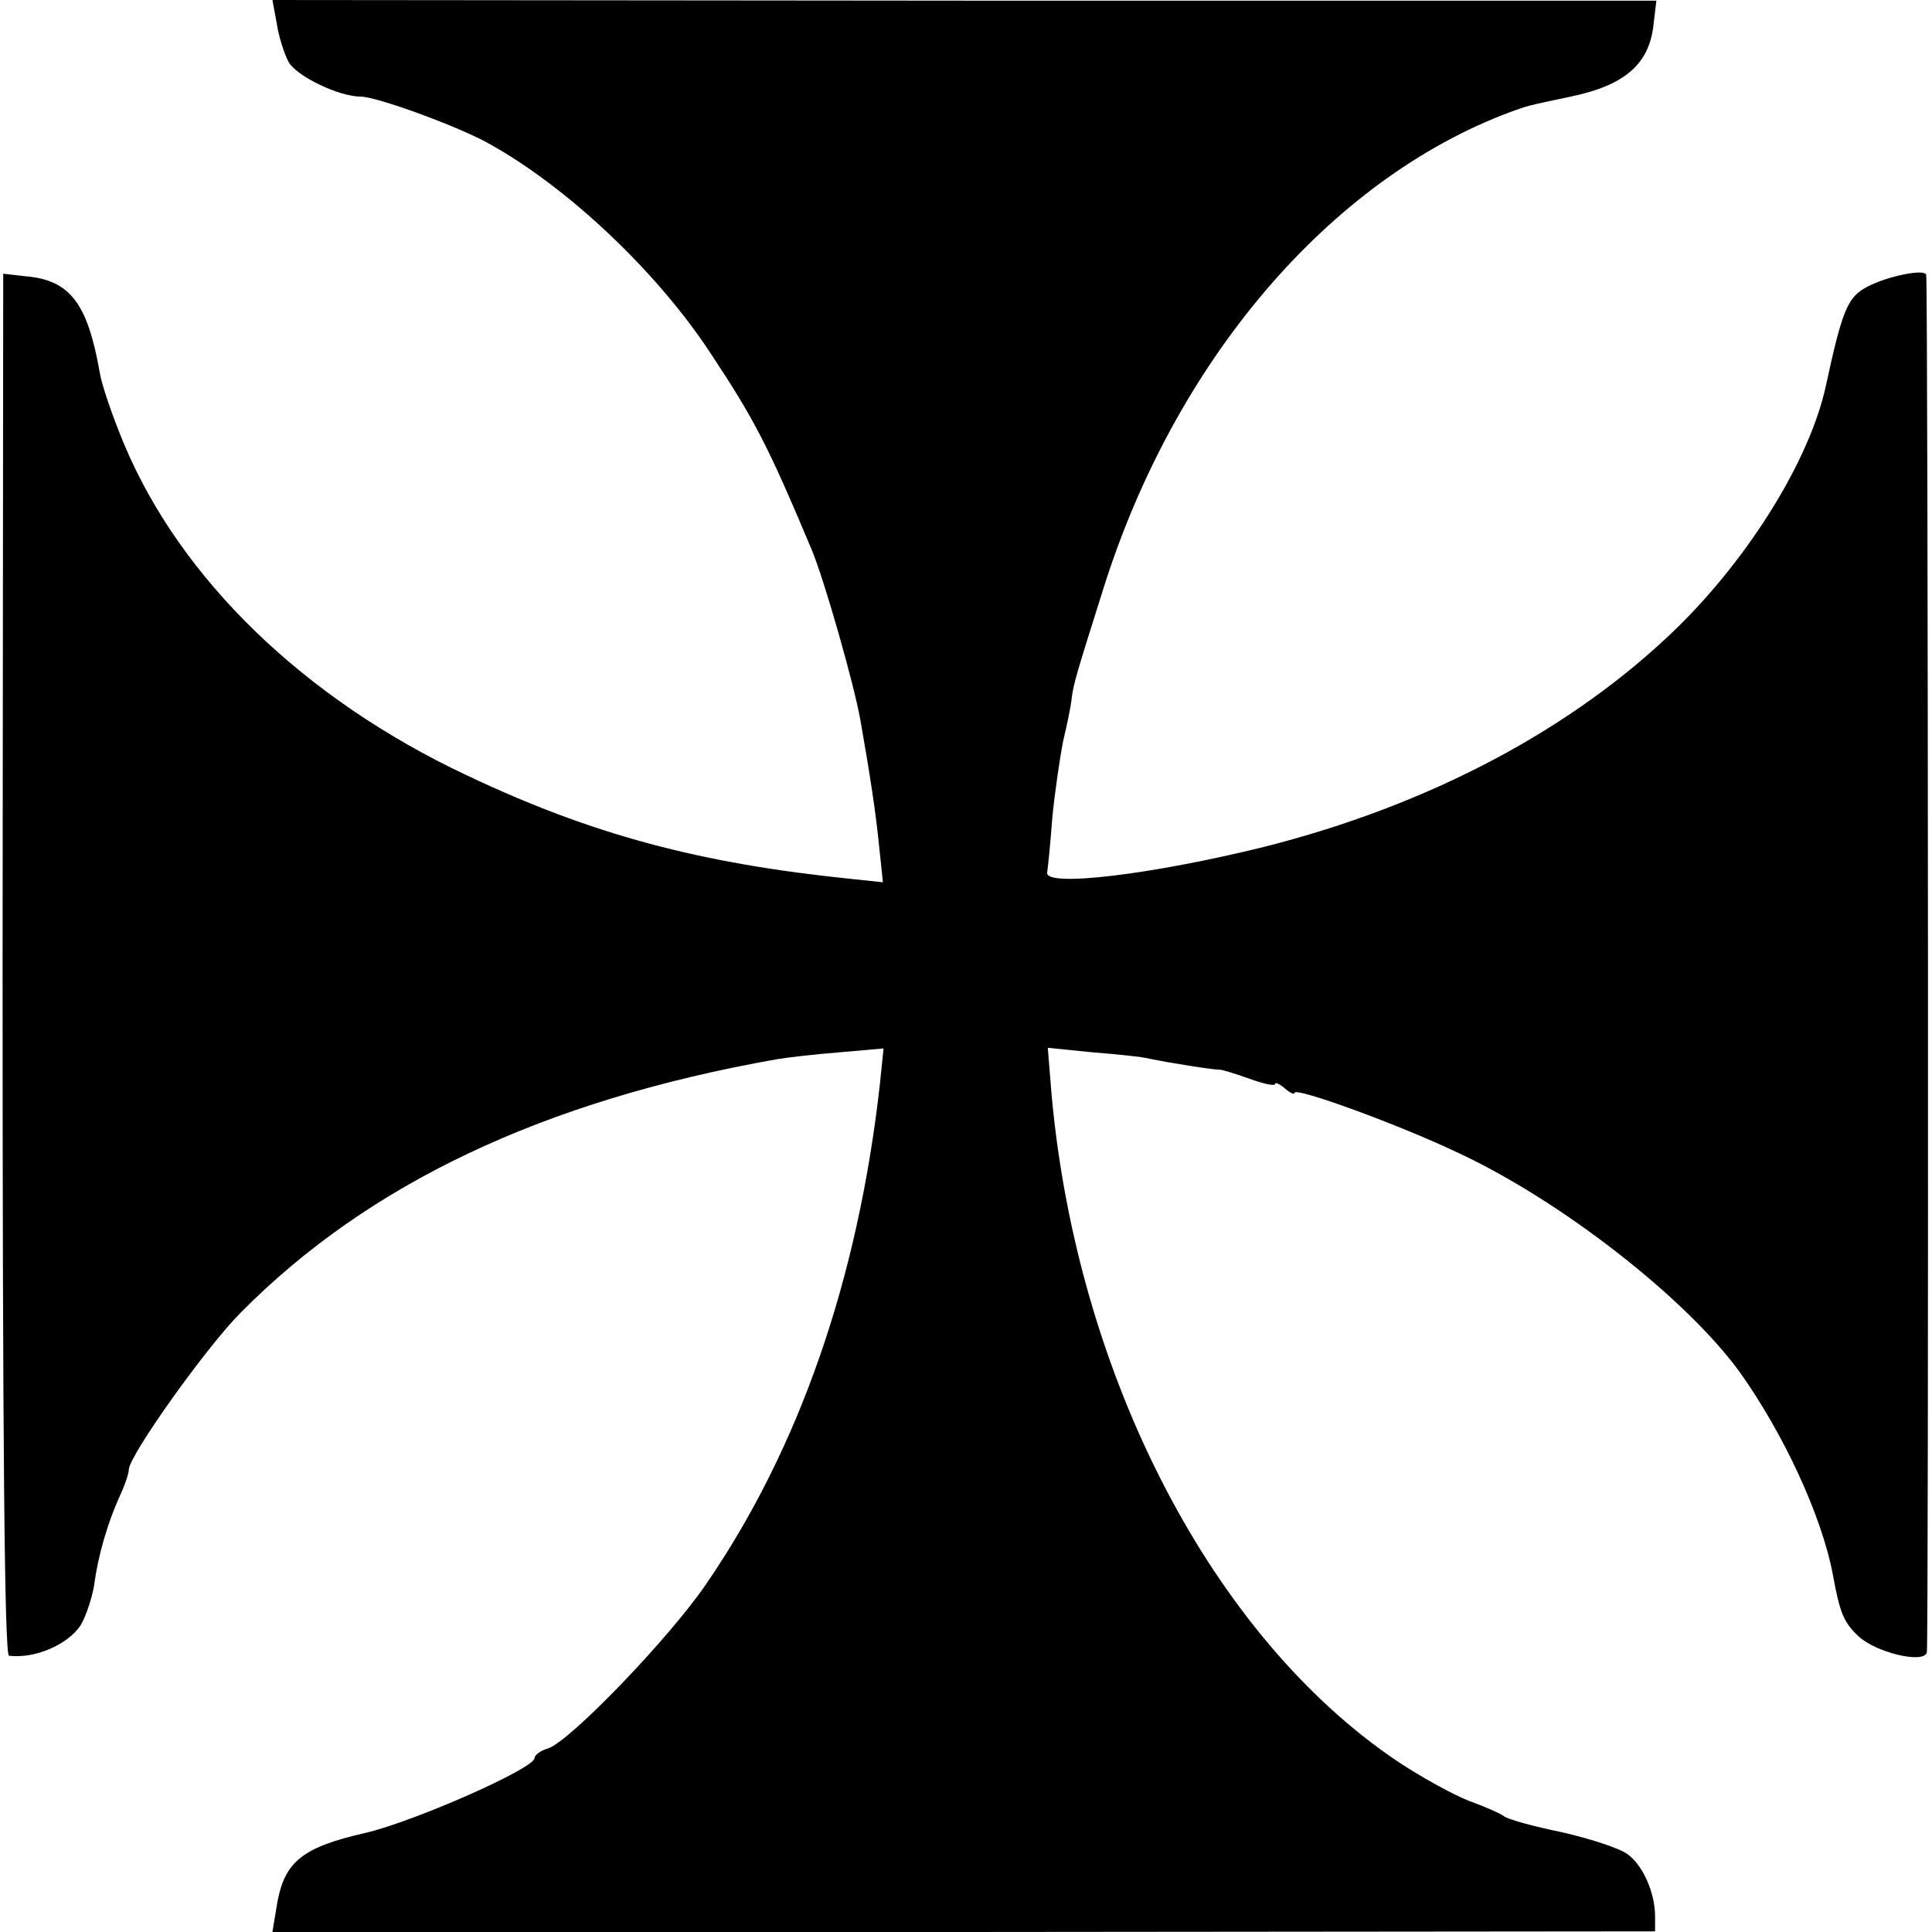 <?xml version="1.0" standalone="no"?>
<!DOCTYPE svg PUBLIC "-//W3C//DTD SVG 20010904//EN"
 "http://www.w3.org/TR/2001/REC-SVG-20010904/DTD/svg10.dtd">
<svg version="1.0" xmlns="http://www.w3.org/2000/svg"
 width="300pt" height="300pt" viewBox="0 0 300 300"
 preserveAspectRatio="xMidYMid meet">
<g transform="translate(0,300) scale(0.1,-0.1)"
fill="#000000" stroke="none">
<path d="M430 2962 c3 -20 12 -47 18 -58 12 -22 78 -54 112 -54 25 0 154 -47
201 -74 122 -68 260 -199 342 -324 69 -104 90 -145 158 -307 20 -49 65 -207
75 -263 16 -91 24 -145 29 -195 l6 -57 -47 5 c-237 24 -405 69 -599 161 -253
119 -445 305 -533 516 -17 41 -34 90 -37 109 -19 108 -46 144 -115 150 l-35 4
-1 -1073 c0 -742 3 -1072 10 -1073 40 -5 91 17 111 47 8 13 17 40 21 61 6 47
21 98 40 140 8 17 14 35 14 41 0 21 120 190 174 244 198 200 470 329 831 393
17 3 61 8 99 11 l68 6 -6 -58 c-34 -301 -125 -563 -269 -773 -57 -84 -212
-245 -246 -256 -11 -3 -21 -10 -21 -15 0 -16 -186 -98 -262 -116 -97 -22 -125
-44 -137 -106 l-8 -48 1073 0 1074 1 0 23 c0 37 -19 80 -43 97 -12 9 -58 24
-102 34 -44 9 -84 20 -90 25 -5 4 -30 15 -55 24 -25 10 -74 37 -110 61 -287
193 -497 597 -537 1034 l-6 74 69 -7 c38 -3 78 -7 89 -10 34 -7 104 -18 110
-17 2 0 23 -6 45 -14 22 -8 40 -12 40 -8 0 3 7 0 15 -7 8 -7 15 -10 15 -7 0
10 164 -50 254 -93 161 -75 354 -226 437 -340 68 -95 128 -224 145 -315 11
-60 17 -74 39 -95 27 -26 102 -44 107 -26 3 9 2 2117 -1 2139 -1 10 -58 -1
-91 -18 -31 -16 -39 -35 -65 -155 -25 -114 -118 -264 -230 -374 -162 -158
-385 -276 -642 -341 -174 -43 -340 -63 -337 -40 1 6 5 44 8 85 4 41 12 95 17
120 6 25 12 54 13 65 3 24 8 40 49 170 111 354 351 636 632 741 28 10 23 9 94
24 82 17 120 49 128 107 l5 42 -1074 0 -1075 1 7 -38z"/>
</g>
</svg>

